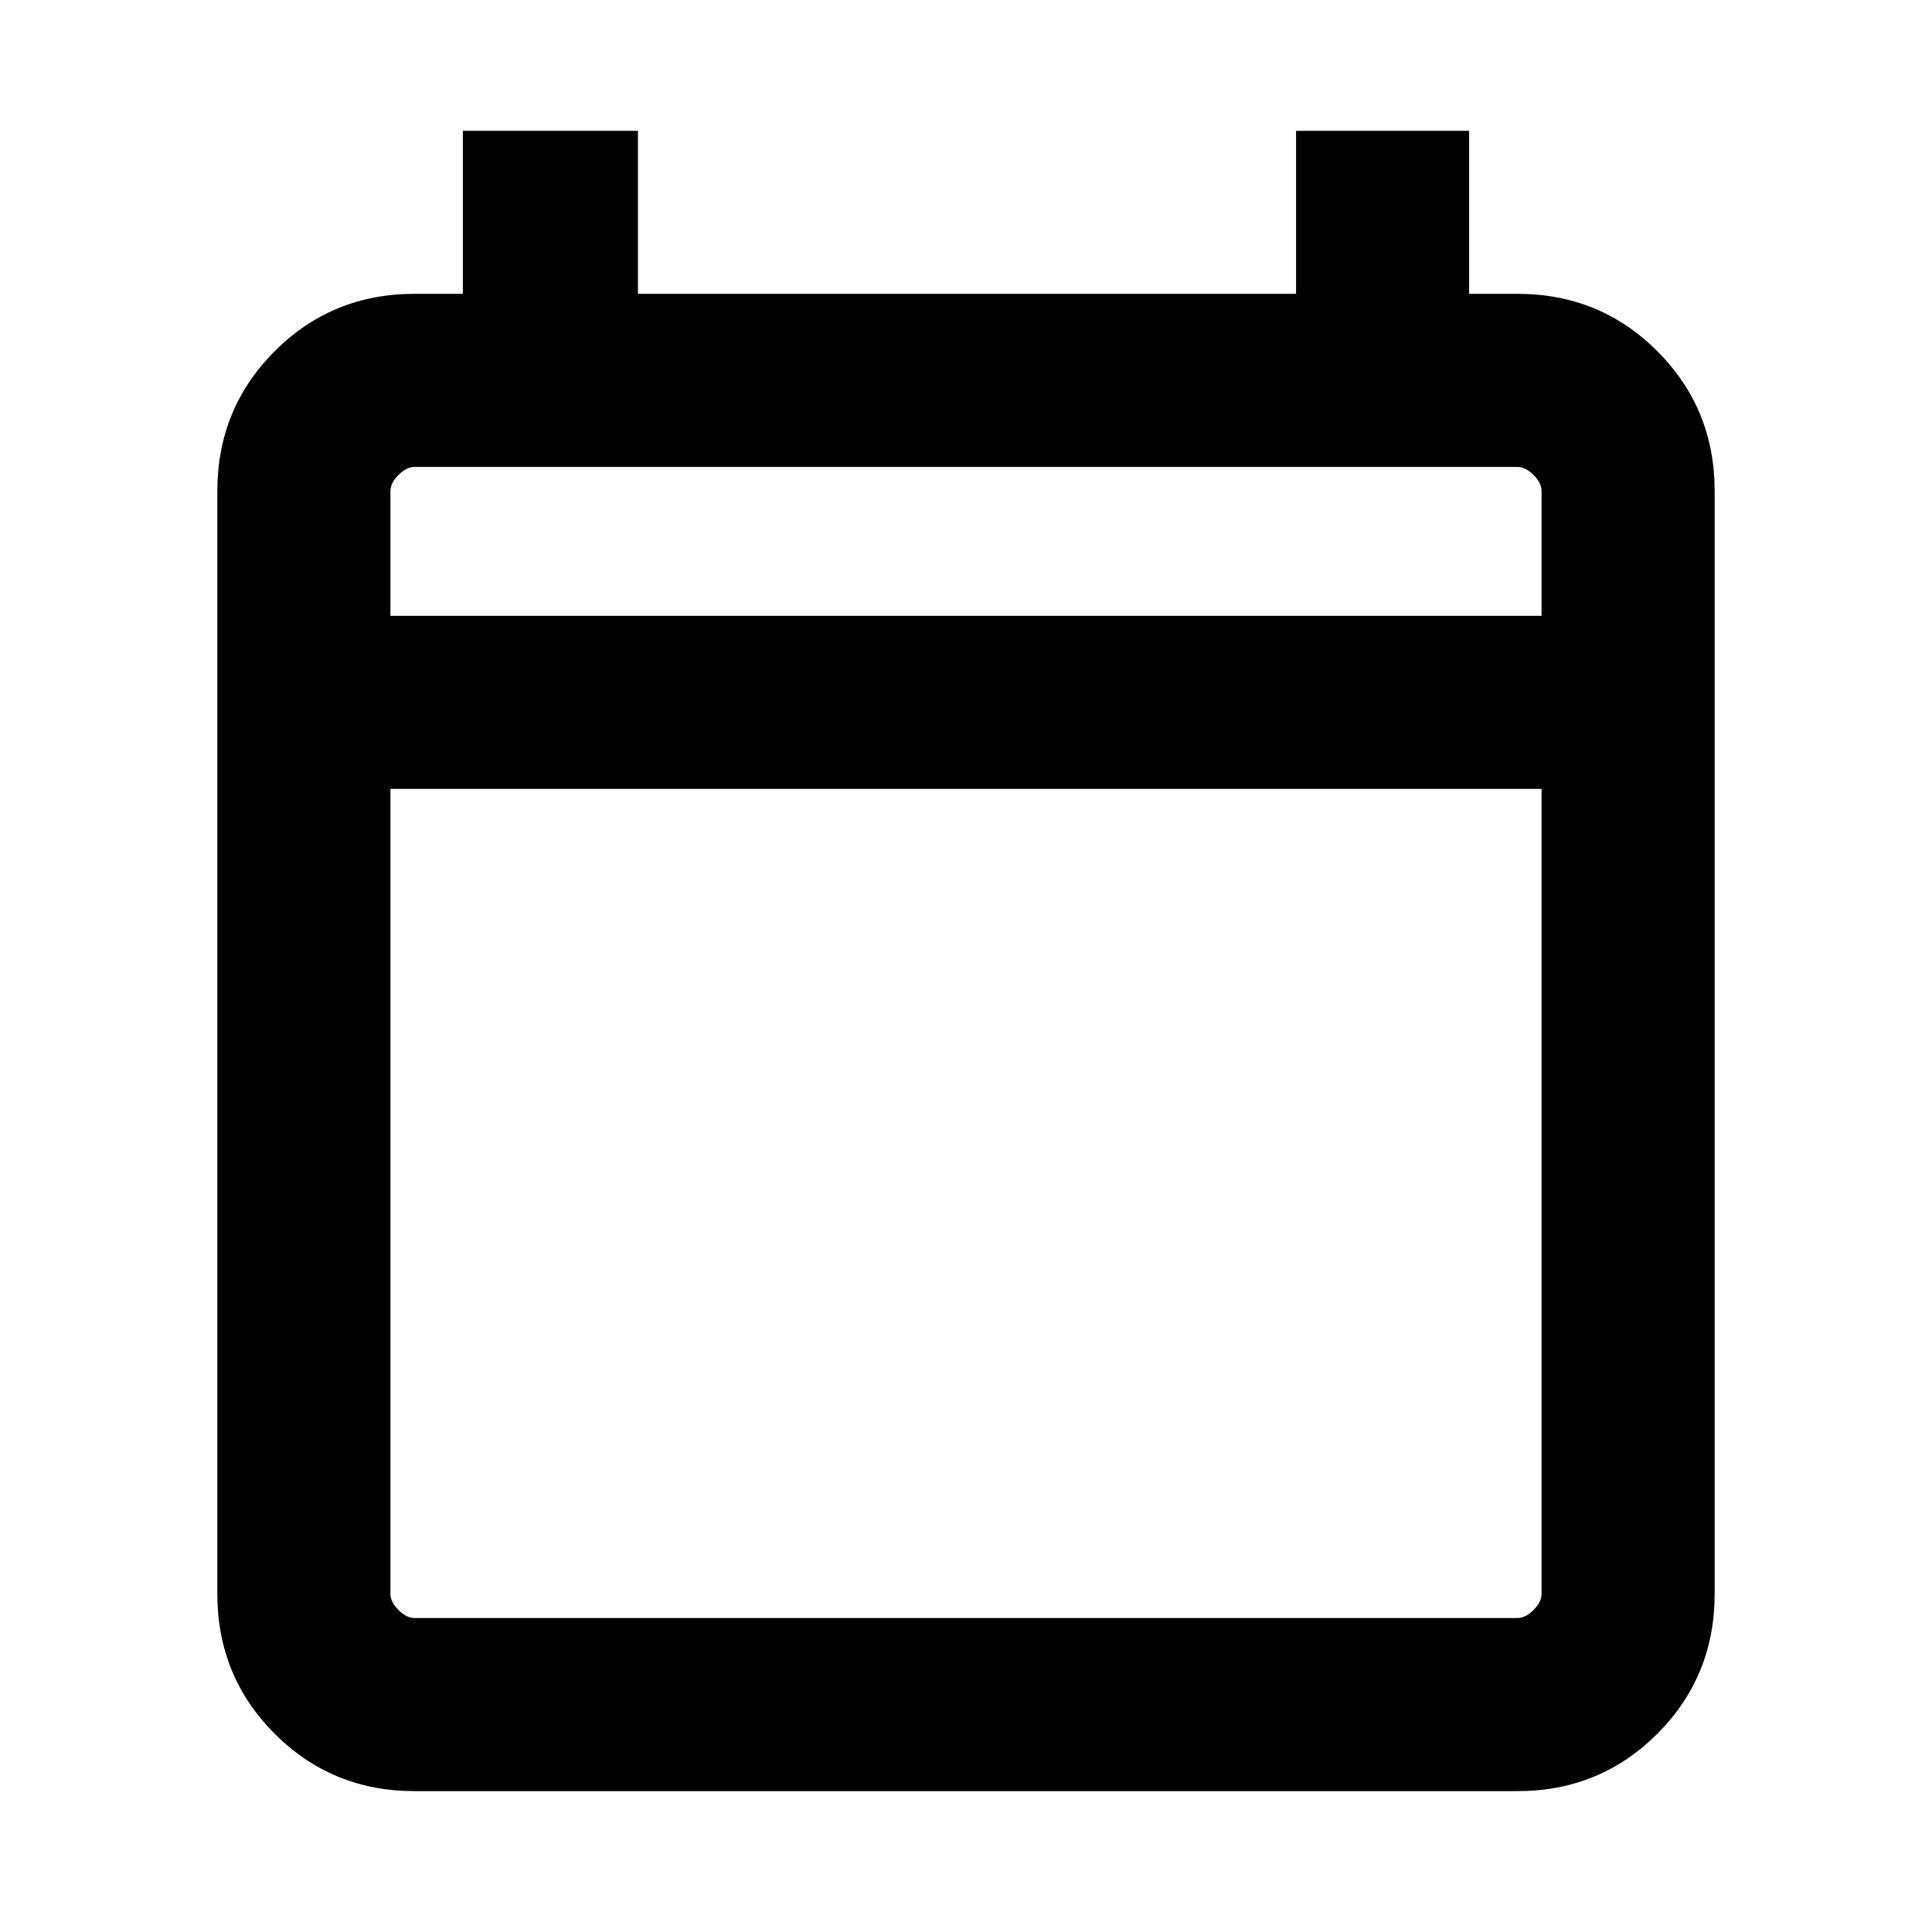 <svg xmlns="http://www.w3.org/2000/svg" height="24" width="24"><path d="M5.15 22.25q-1.025 0-1.737-.712Q2.7 20.825 2.7 19.8V6.1q0-1.025.713-1.738.712-.712 1.737-.712h.6V1.625h2.175V3.65H16.1V1.625h2.15V3.65h.6q1.025 0 1.737.712.713.713.713 1.738v13.7q0 1.025-.713 1.738-.712.712-1.737.712Zm0-2.15h13.7q.1 0 .2-.1t.1-.2v-10H4.85v10q0 .1.1.2t.2.1Zm-.3-12.45h14.3V6.1q0-.1-.1-.2t-.2-.1H5.15q-.1 0-.2.1t-.1.2Zm0 0V5.8v1.85Z"/></svg>